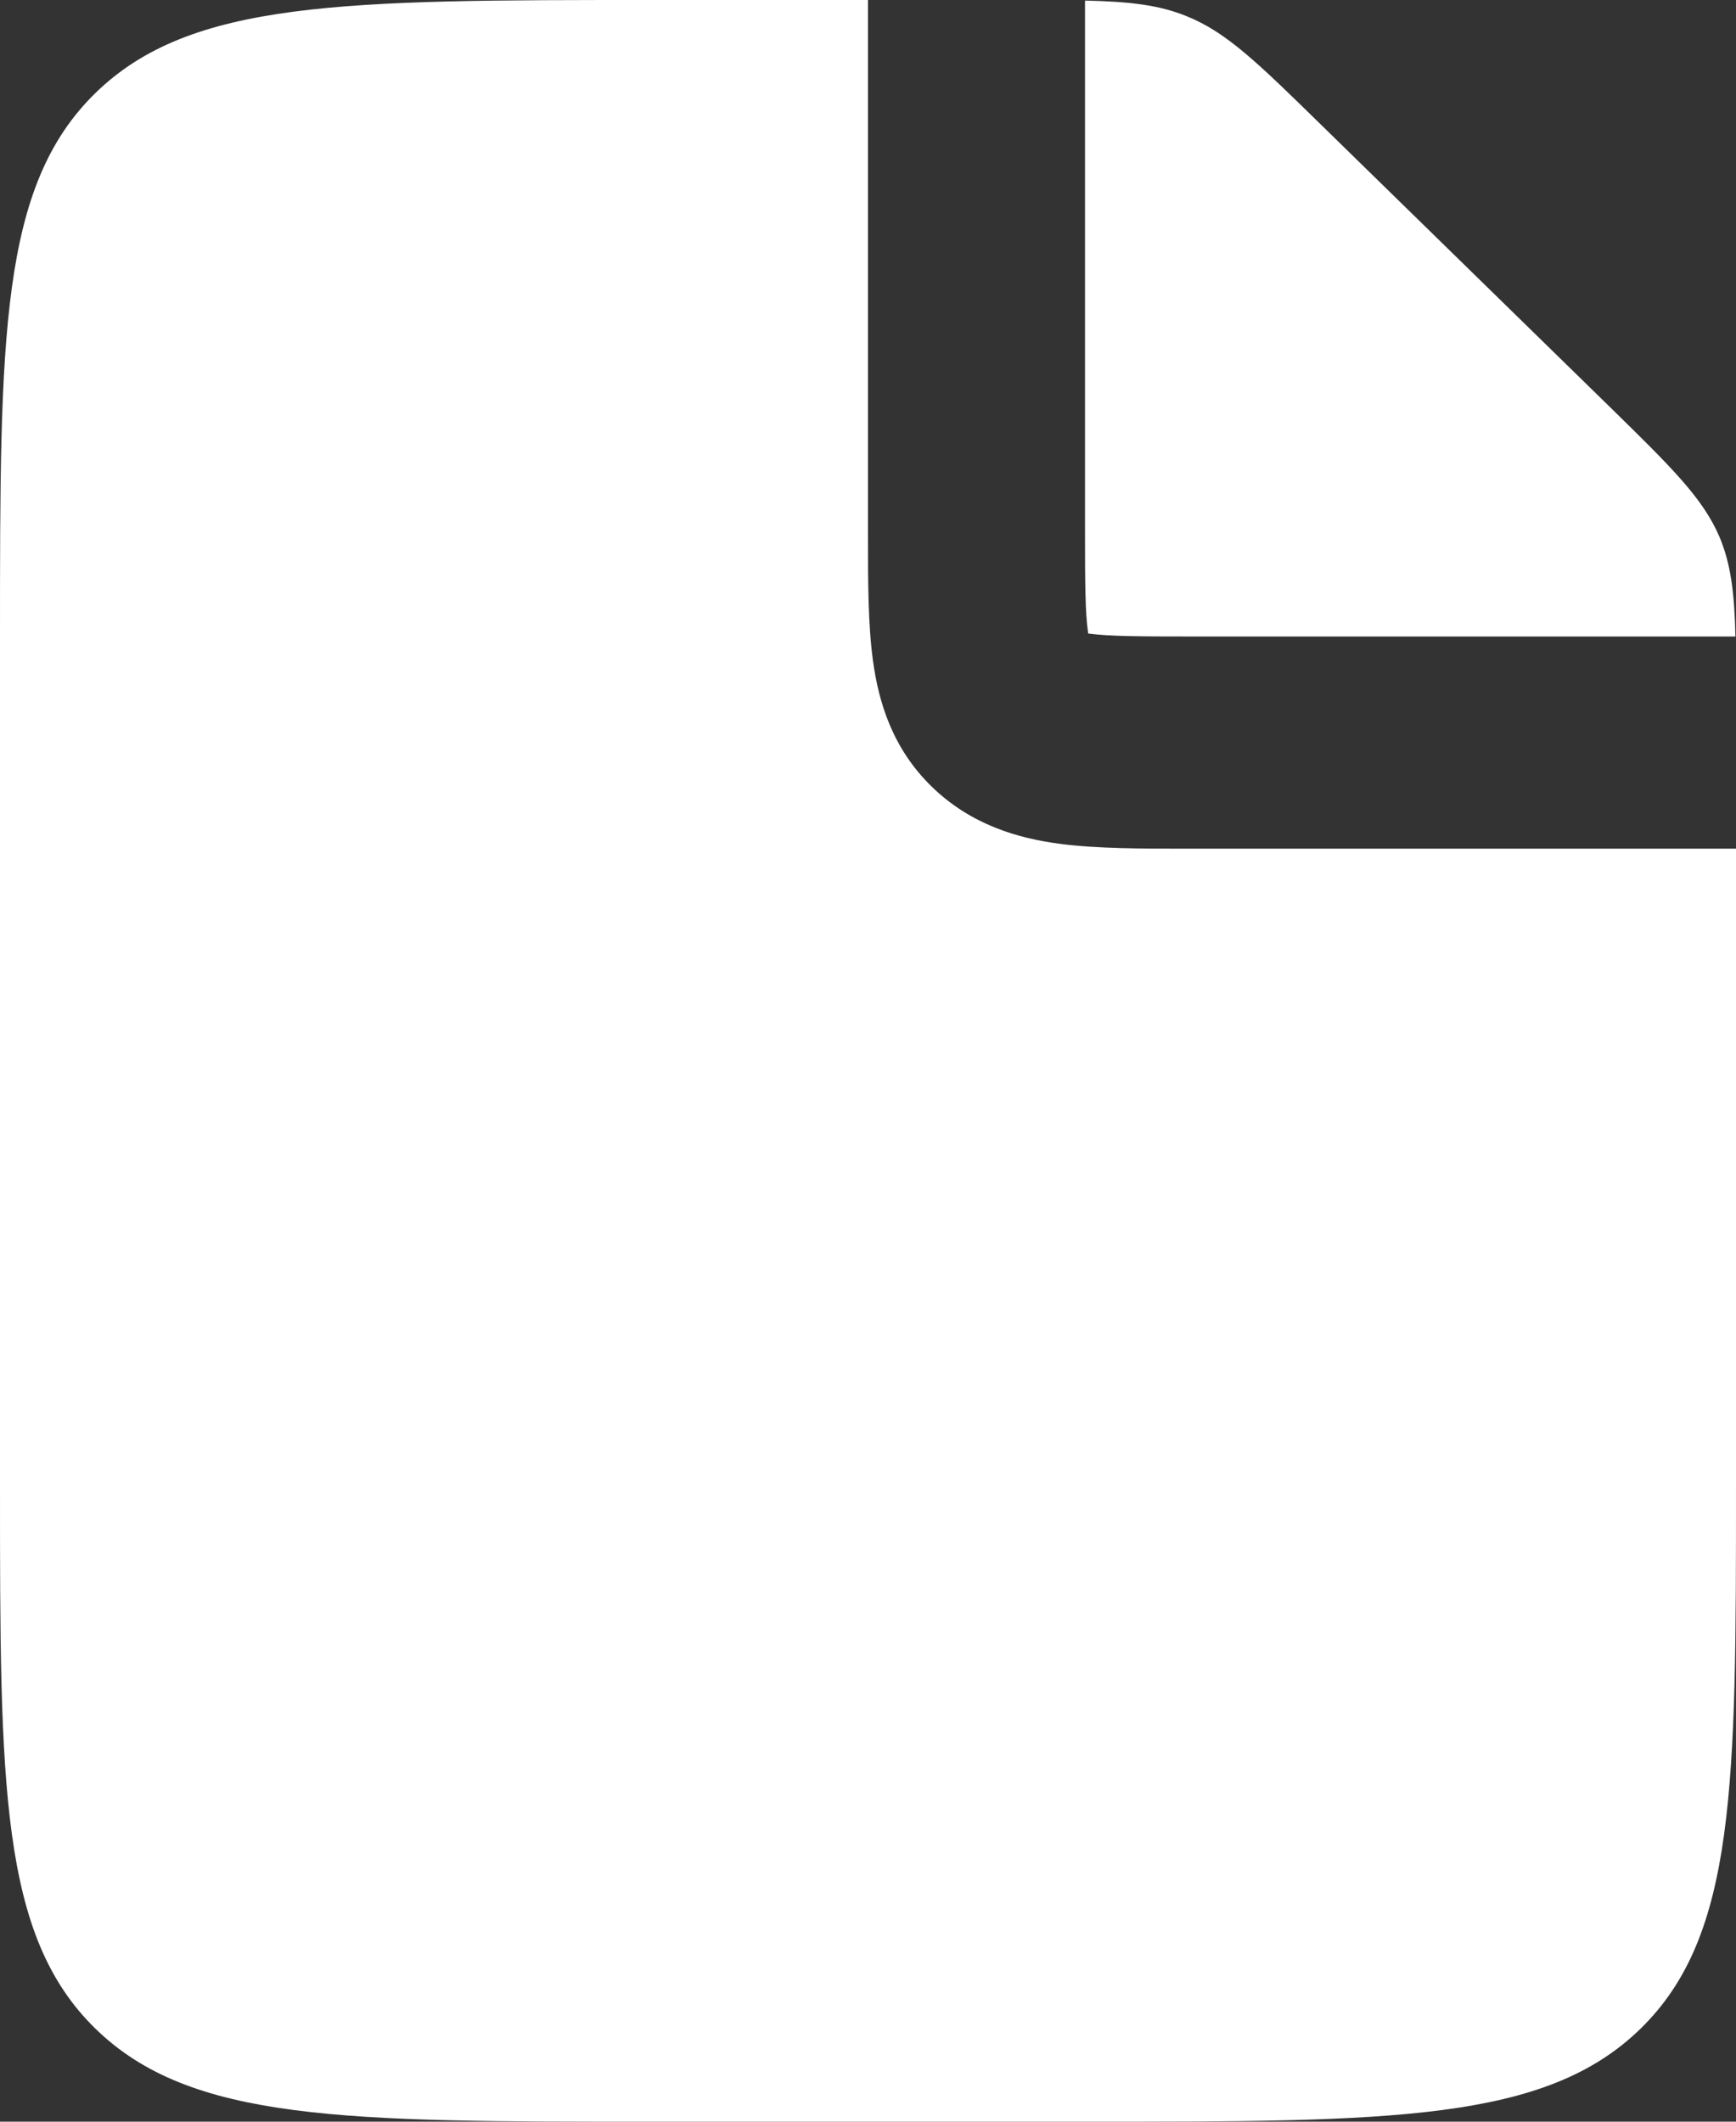 <svg width="9" height="11" viewBox="0 0 9 11" fill="none" xmlns="http://www.w3.org/2000/svg">
<rect x="0" y="0" width="9" height="11" fill="#333333" stroke="none"/>
<path fill-rule="evenodd" clip-rule="evenodd" d="M4.5 0V2.78C4.5 3.013 4.5 3.24 4.526 3.427C4.555 3.638 4.625 3.878 4.83 4.078C5.034 4.277 5.28 4.347 5.496 4.375C5.687 4.4 5.919 4.4 6.157 4.4H9V7.7C9 9.255 9 10.034 8.506 10.517C8.012 11 7.216 11 5.625 11H3.375C1.784 11 0.988 11 0.494 10.517C1.00583e-07 10.034 0 9.255 0 7.7V3.3C0 1.745 1.00583e-07 0.966 0.494 0.483C0.988 -3.27826e-08 1.784 0 3.375 0H4.5ZM5.625 0.003V2.75C5.625 3.025 5.626 3.176 5.641 3.28V3.284L5.645 3.285C5.752 3.299 5.906 3.3 6.188 3.3H8.997C8.992 3.073 8.973 2.924 8.915 2.785C8.829 2.583 8.666 2.423 8.341 2.105L6.847 0.645C6.522 0.327 6.359 0.167 6.152 0.084C6.01 0.026 5.857 0.008 5.625 0.003Z" fill="white"/>
</svg>
